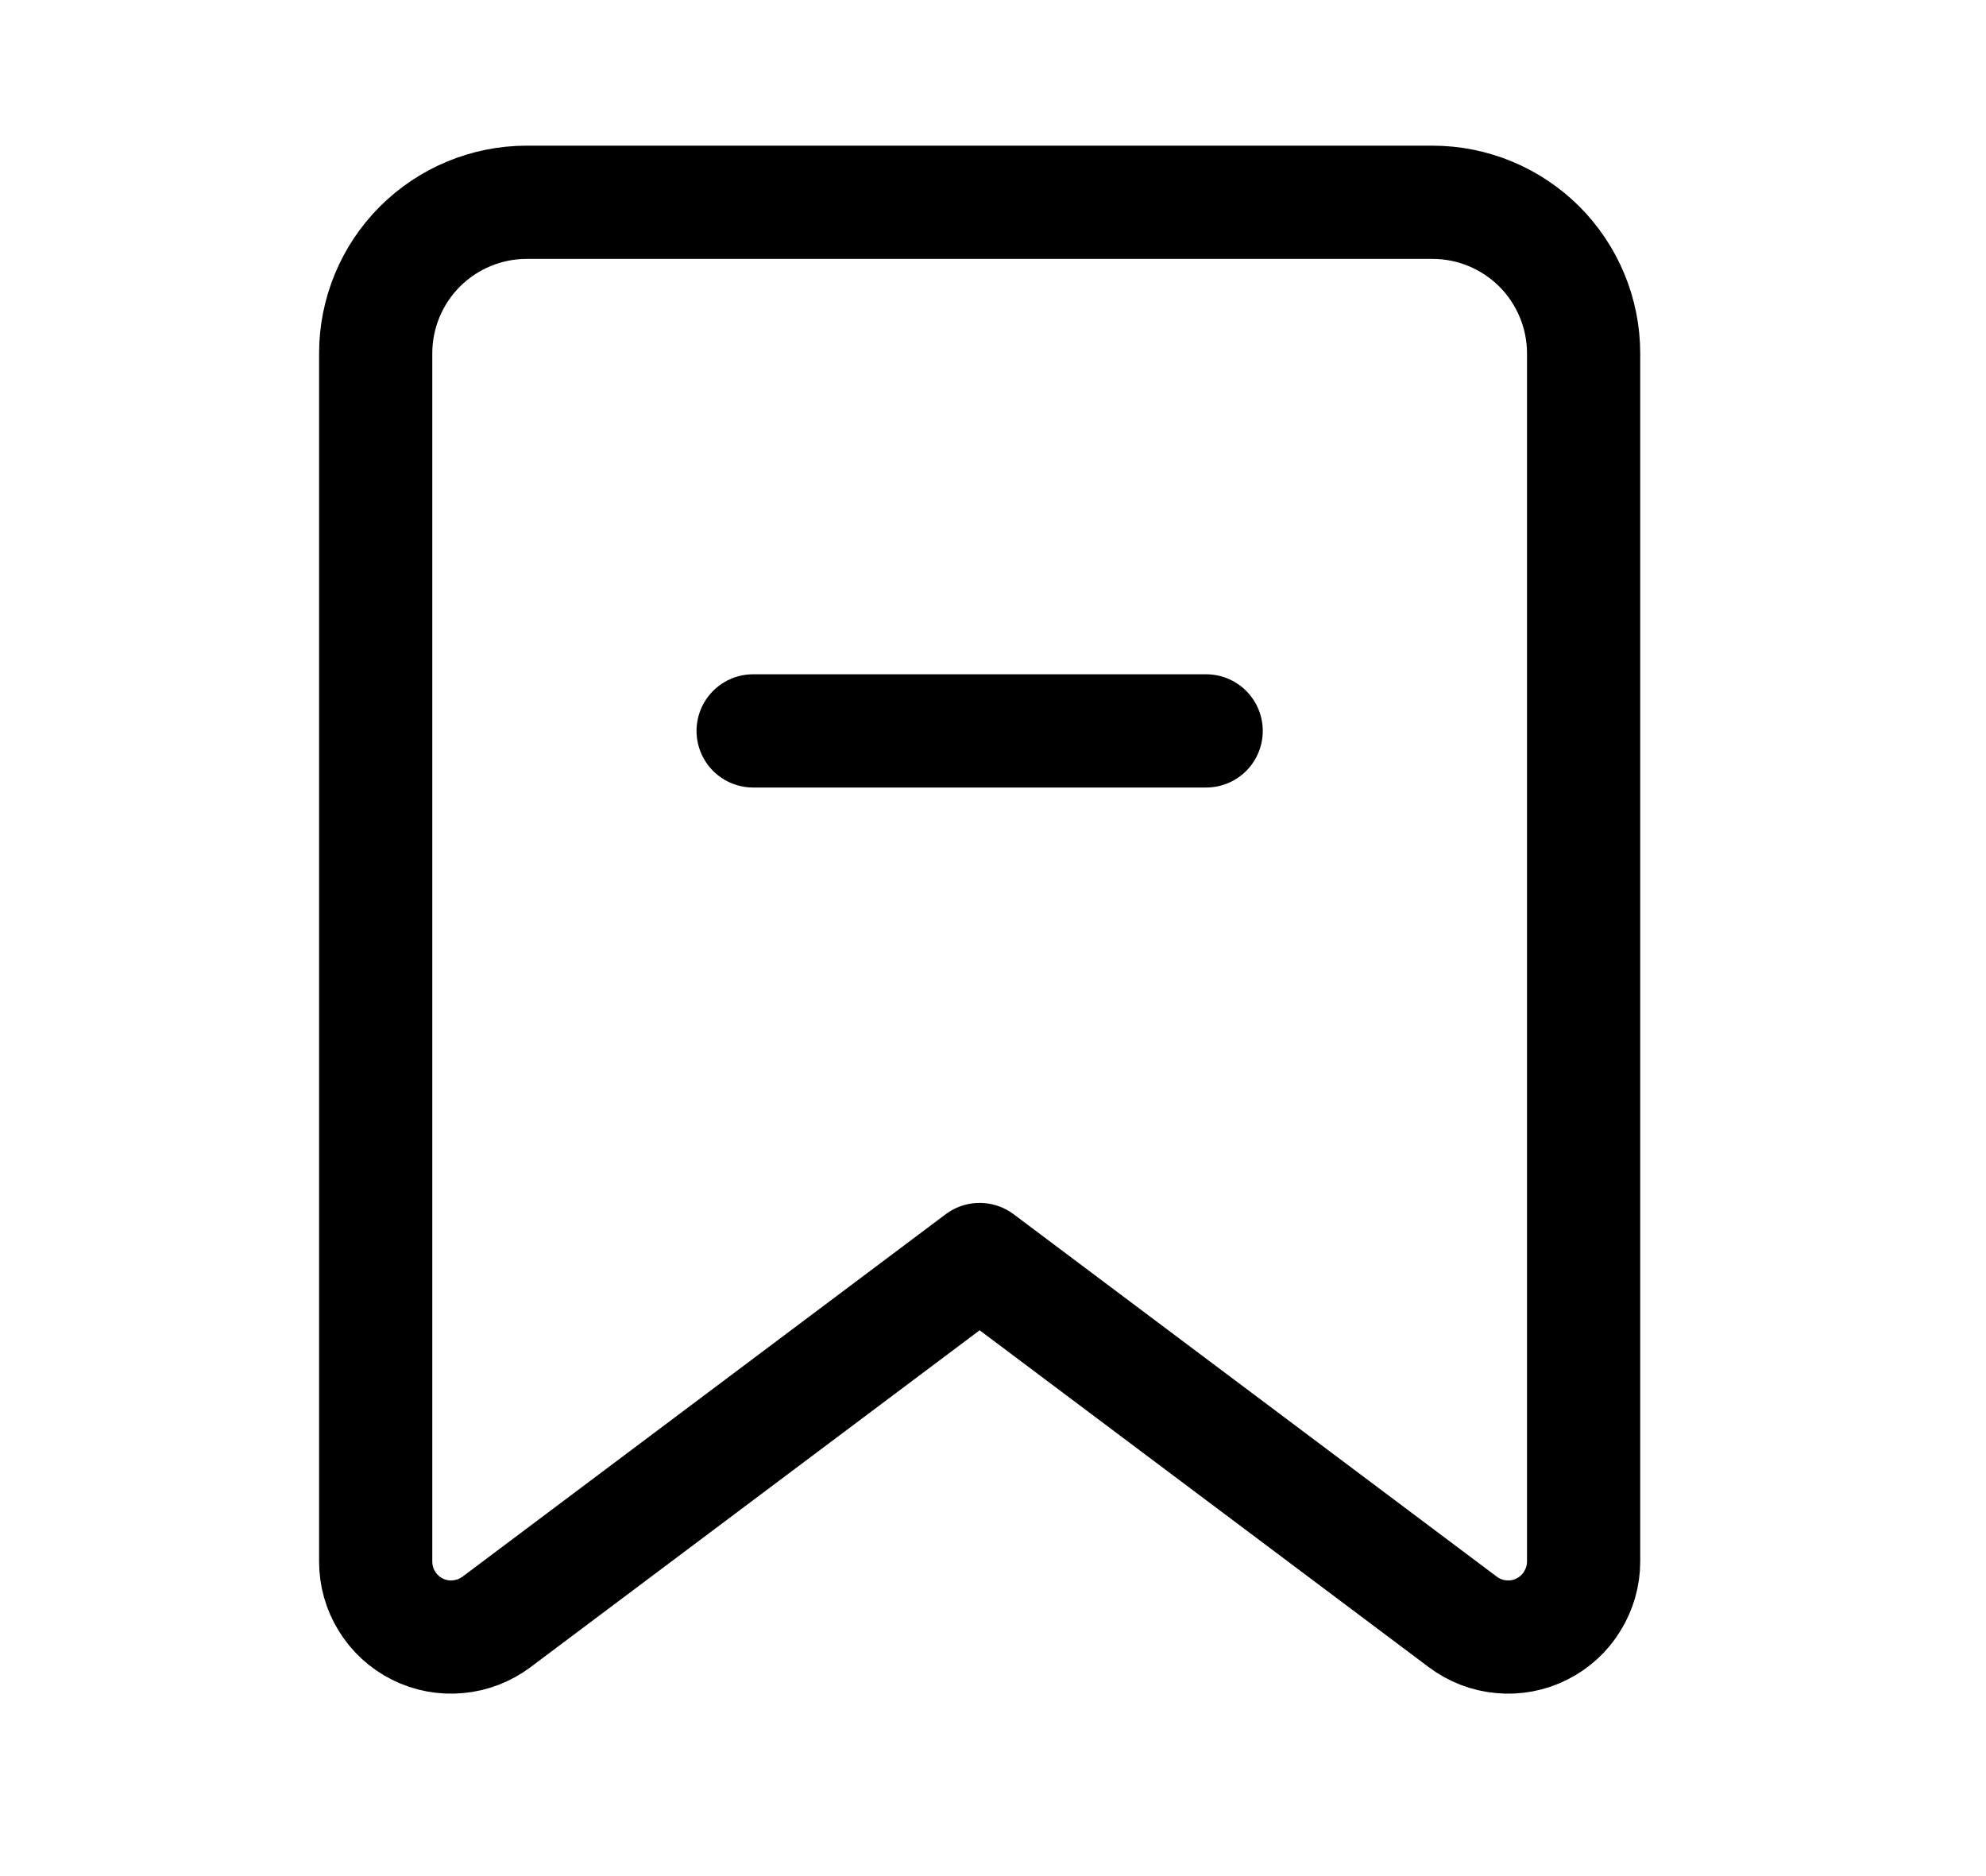 <svg width="18" height="17" viewBox="0 0 18 17" fill="none" xmlns="http://www.w3.org/2000/svg">
<g id="Icons / 16px">
<path id="Vector" d="M13.258 14.697L8.879 11.413L4.5 14.697C4.398 14.773 4.277 14.82 4.15 14.831C4.024 14.843 3.897 14.819 3.783 14.762C3.669 14.705 3.574 14.618 3.507 14.509C3.44 14.401 3.405 14.277 3.405 14.15V3.202C3.405 2.839 3.549 2.491 3.806 2.234C4.062 1.978 4.41 1.833 4.773 1.833H12.984C13.347 1.833 13.695 1.978 13.952 2.234C14.208 2.491 14.353 2.839 14.353 3.202V14.15C14.353 14.277 14.317 14.401 14.25 14.509C14.184 14.618 14.088 14.705 13.974 14.762C13.861 14.819 13.733 14.843 13.607 14.831C13.48 14.82 13.36 14.773 13.258 14.697Z" stroke="black" stroke-width="1.026" stroke-linecap="round" stroke-linejoin="round"/>
<path id="Vector_2" d="M10.932 6.623H6.826" stroke="black" stroke-width="1.026" stroke-linecap="round" stroke-linejoin="round"/>
</g>
</svg>
